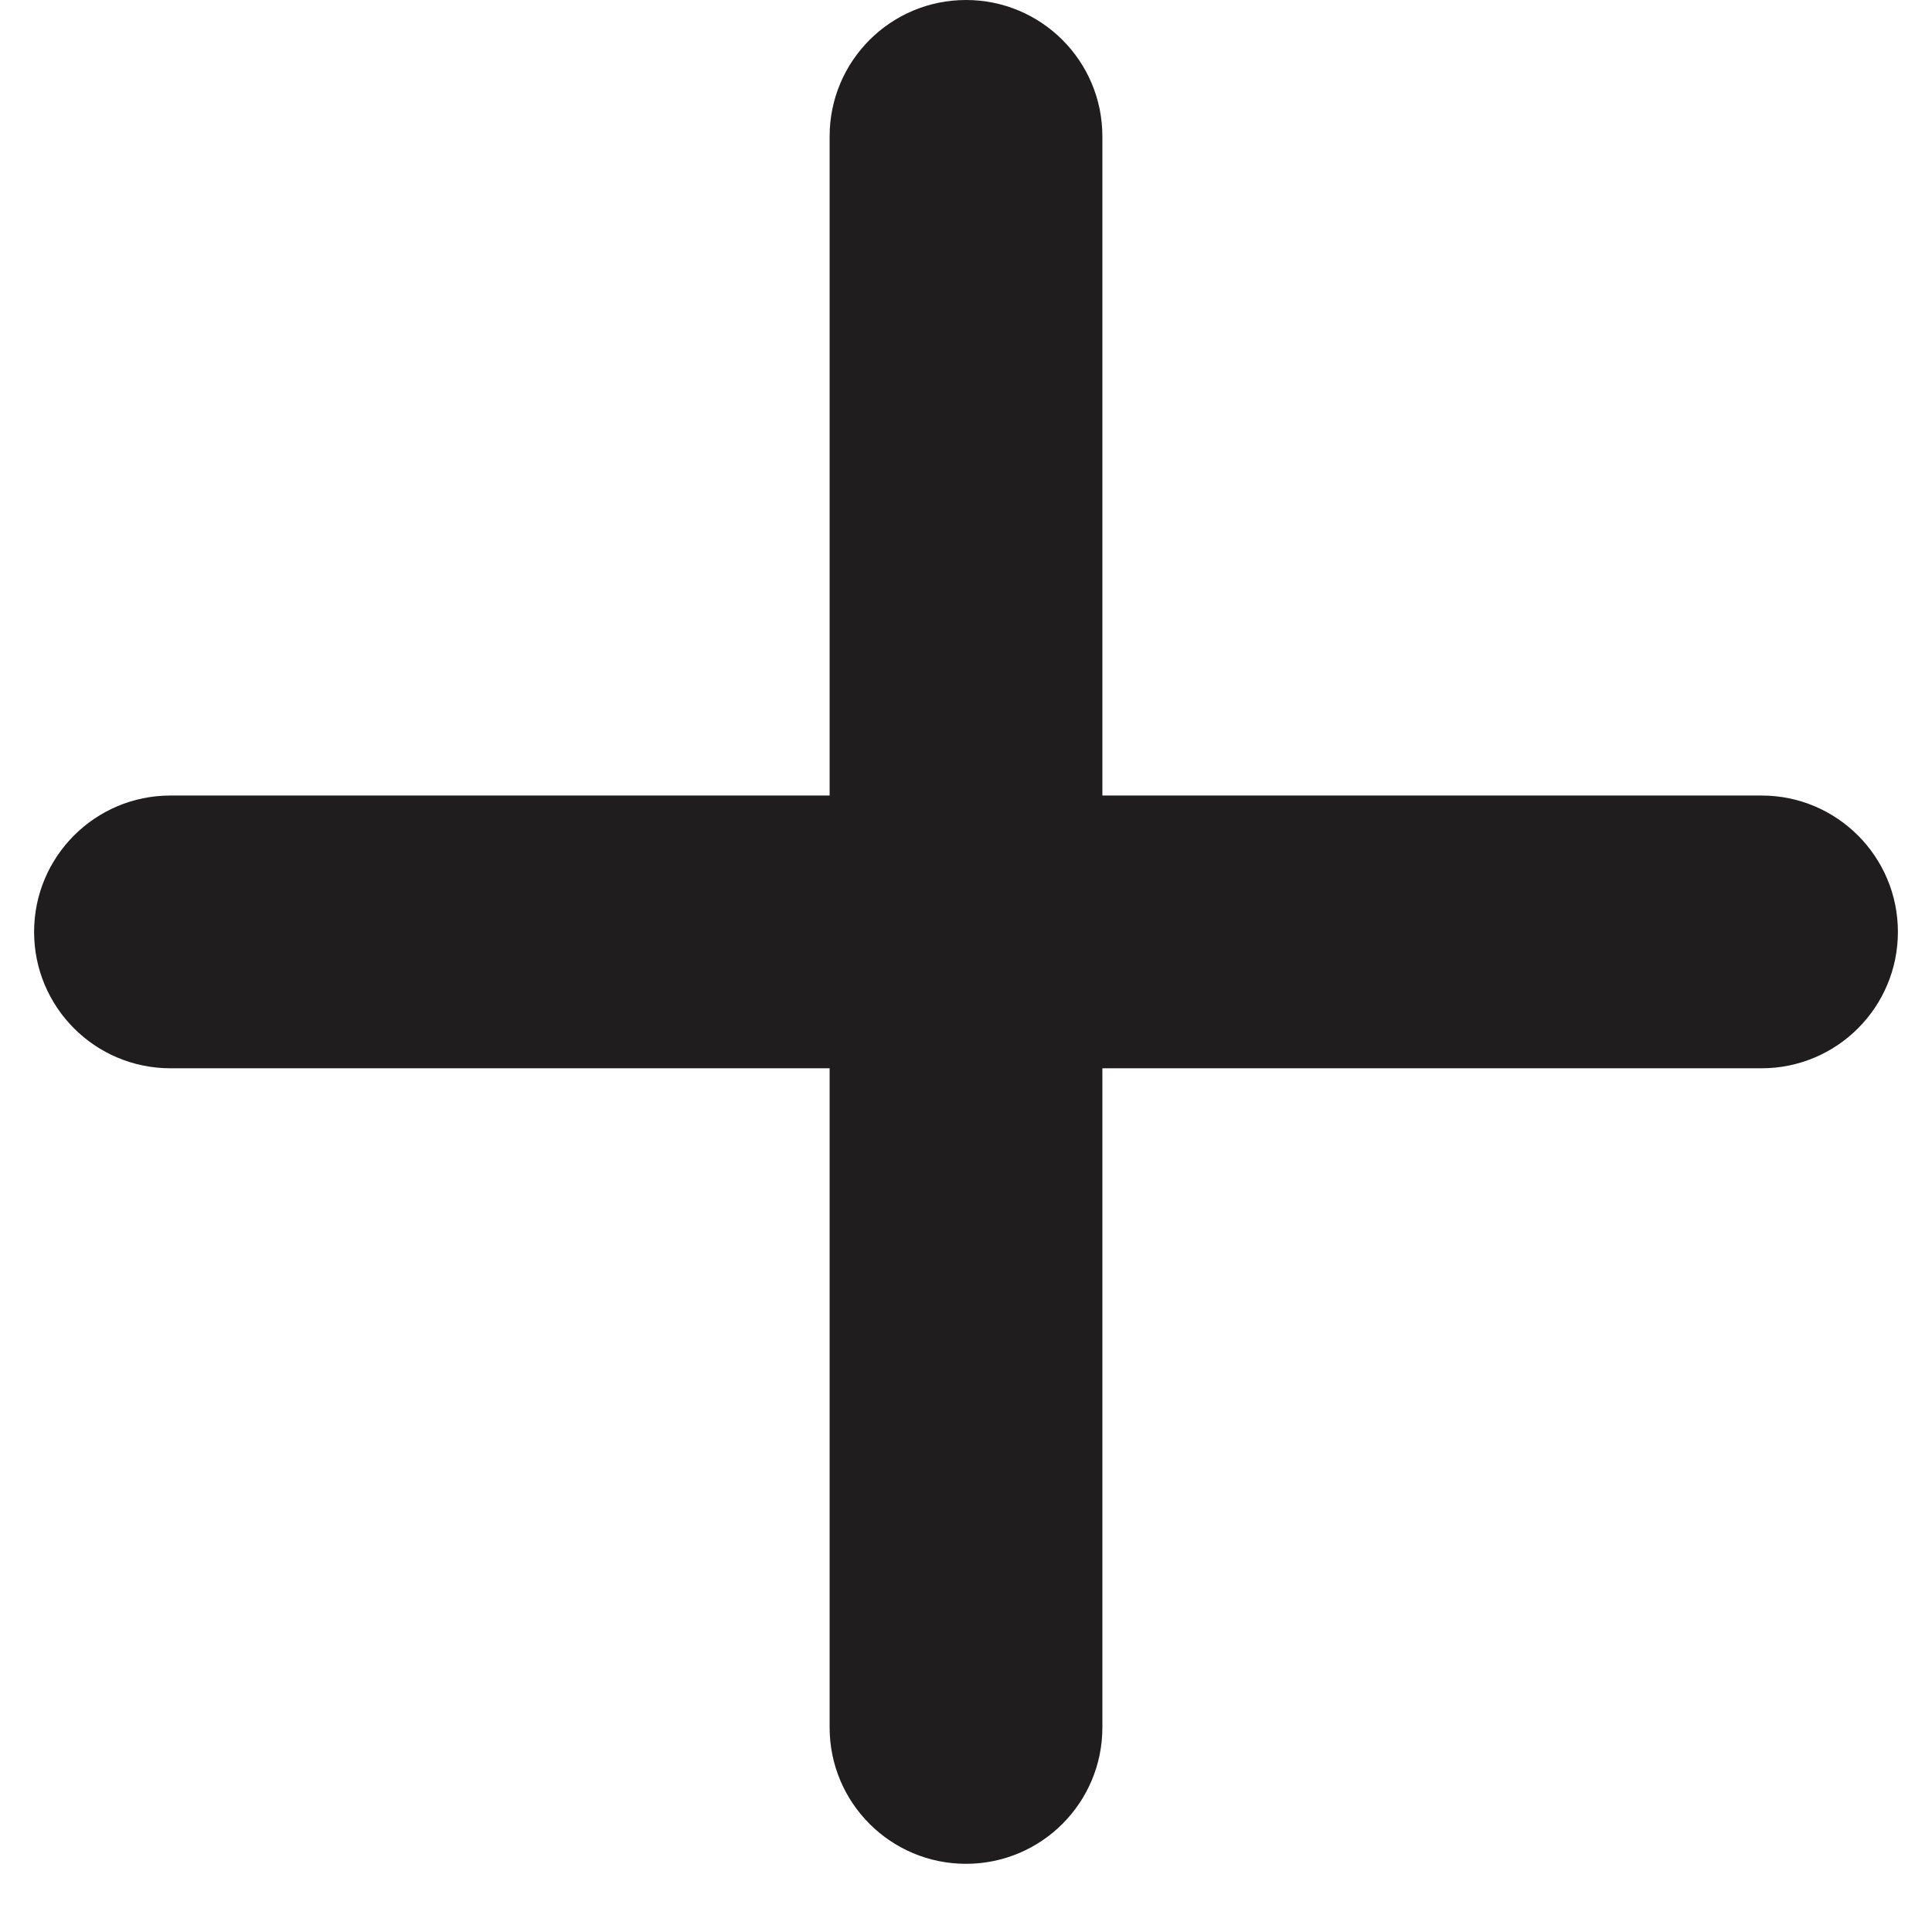 <svg width="17" height="17" viewBox="0 0 17 17" fill="none" xmlns="http://www.w3.org/2000/svg">
<path fill-rule="evenodd" clip-rule="evenodd" d="M9.7 1.2C9.7 0.537 9.163 0 8.5 0C7.837 0 7.3 0.537 7.3 1.2L7.3 7L1.5 7C0.837 7 0.3 7.537 0.3 8.2C0.3 8.863 0.837 9.4 1.5 9.4H7.3L7.3 15.2C7.3 15.863 7.837 16.4 8.5 16.4C9.163 16.4 9.7 15.863 9.7 15.2V9.4H15.5C16.163 9.4 16.7 8.863 16.7 8.2C16.7 7.537 16.163 7 15.5 7L9.7 7V1.2Z" fill="#201D1E"/>
</svg>

